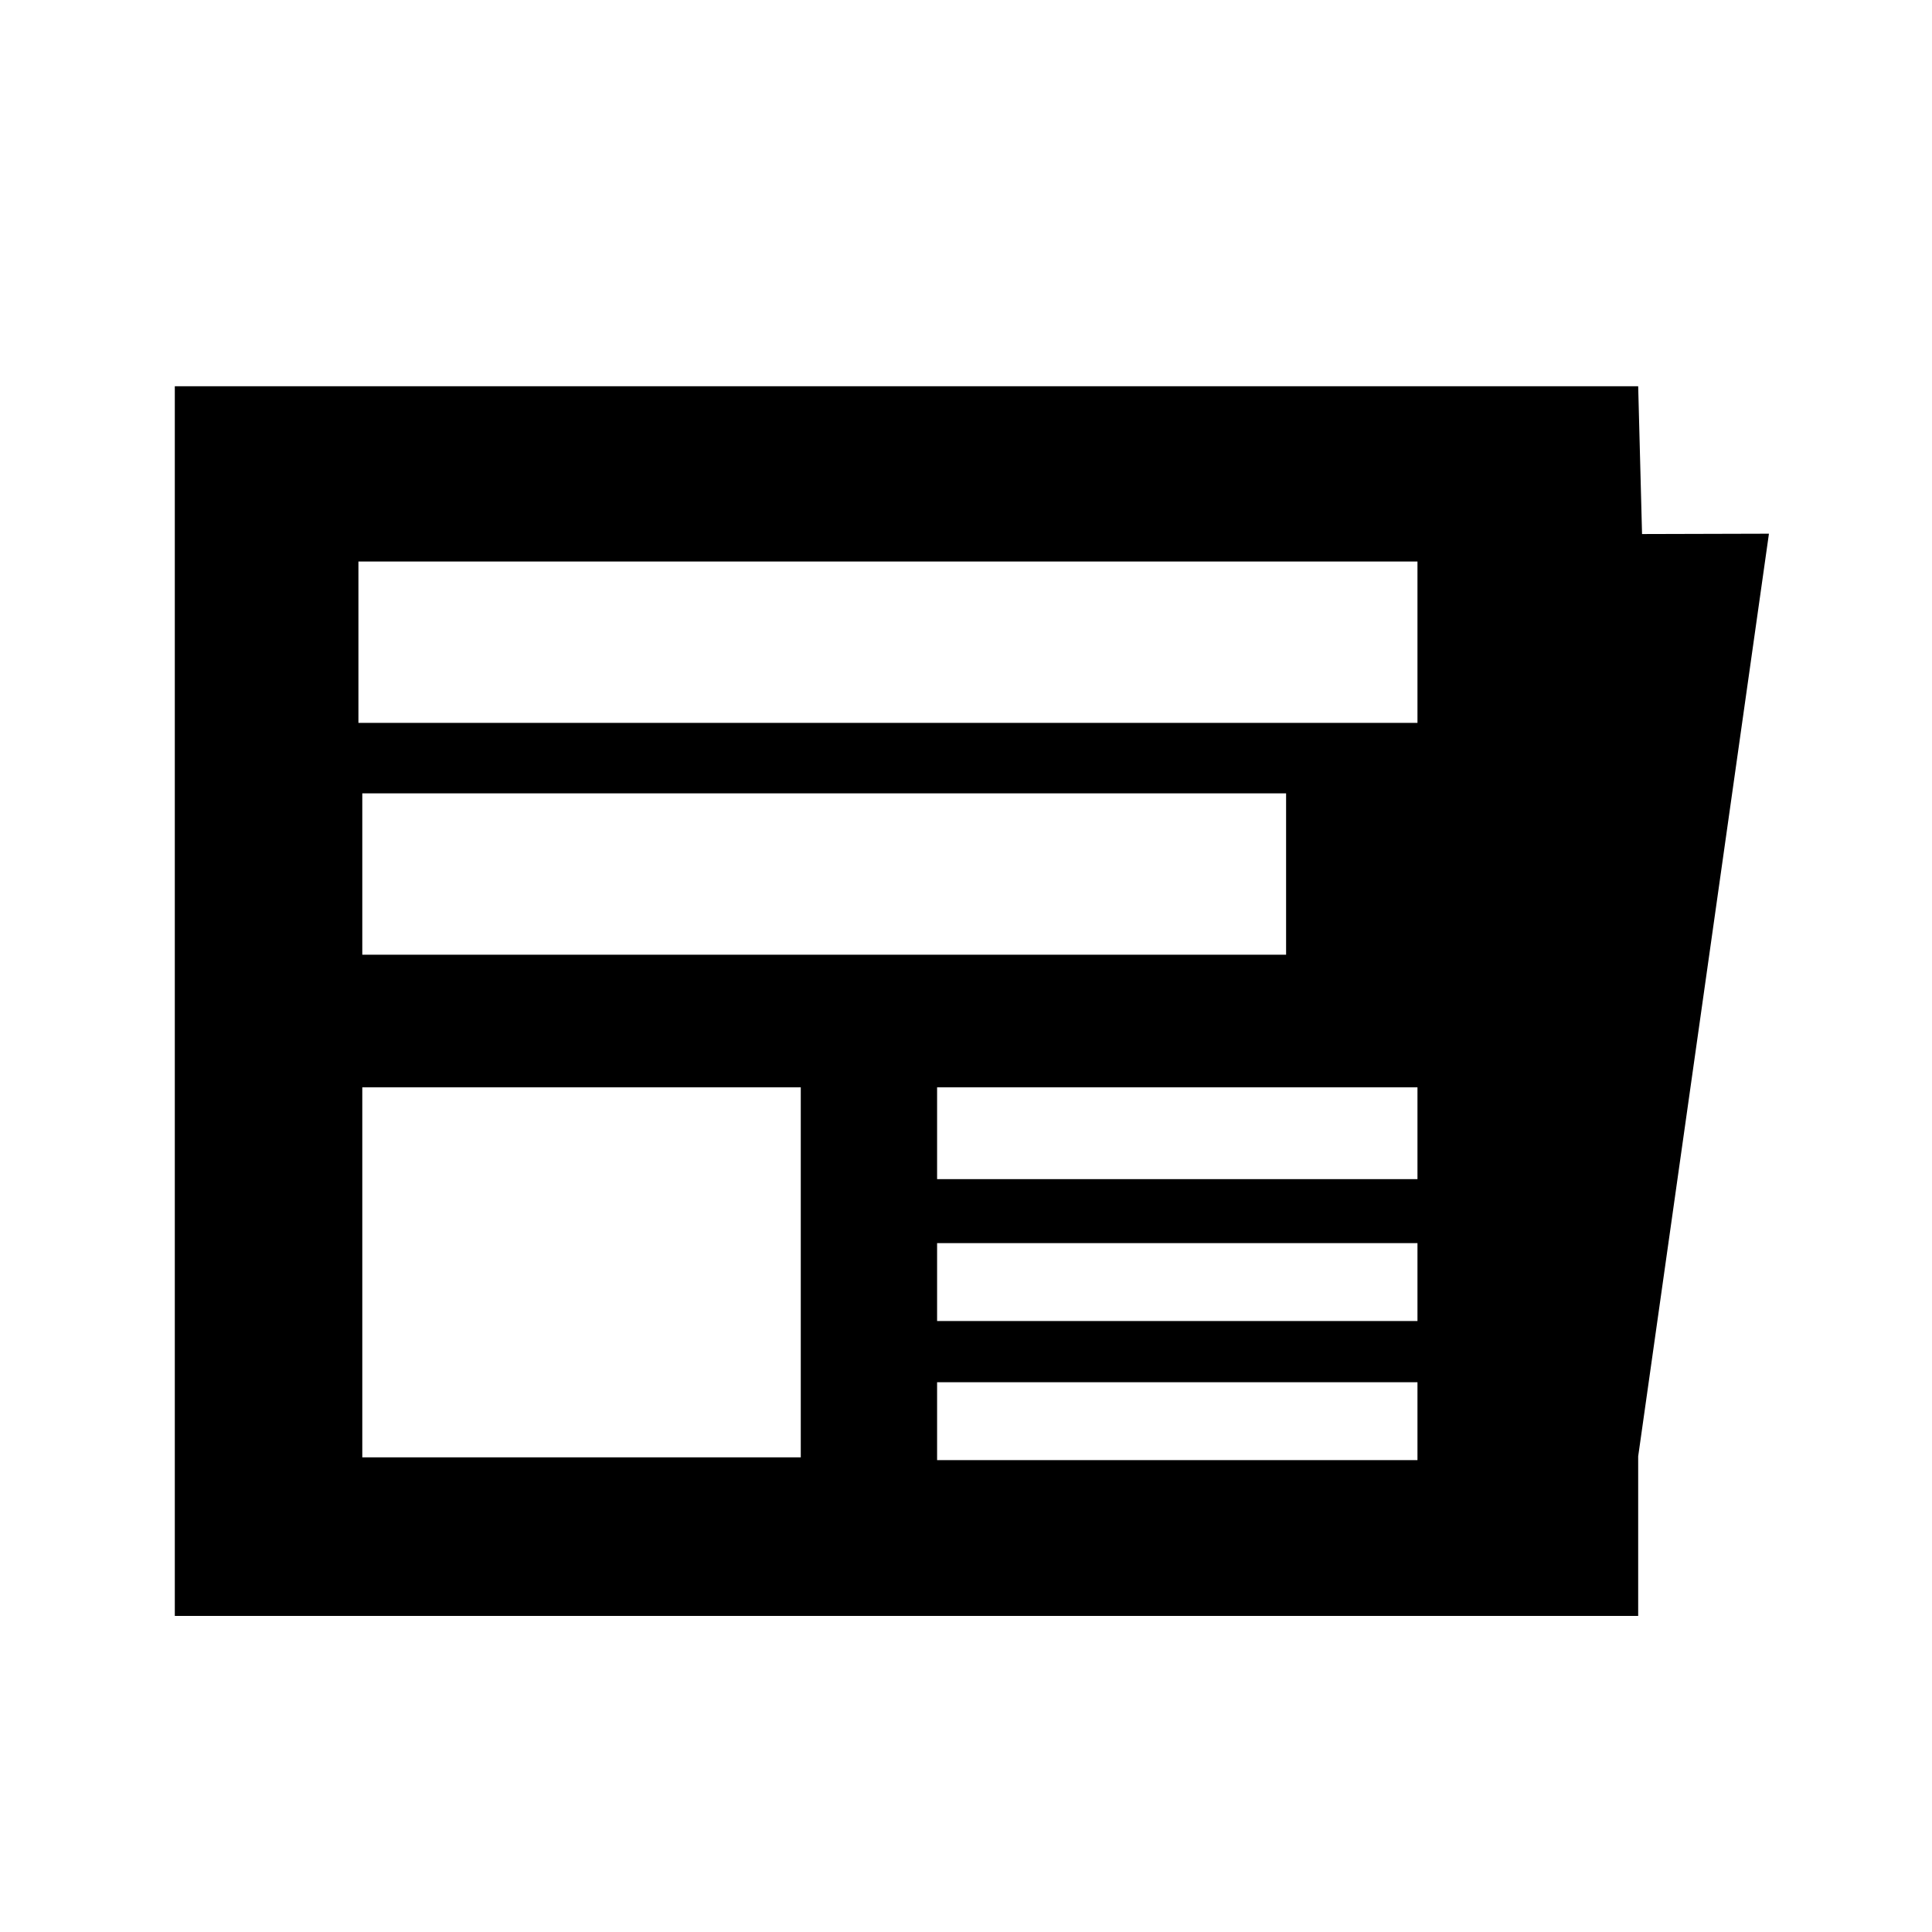 <?xml version="1.0" encoding="UTF-8"?>
<svg id="icon" xmlns="http://www.w3.org/2000/svg" width="500" height="500" viewBox="0 0 500 500">
  <path d="M424.96,138.21l-1-38.25H45.24v318.24h378.72v-41.3l33.84-238.78-32.84.09ZM92.76,145.32h274.08v41.76H92.76v-41.76ZM207.24,377.16h-113.48v-95.76h113.48v95.76ZM366.84,377.88h-124.32v-20.16h124.32v20.16ZM366.84,341.88h-124.32v-20.16h124.32v20.16ZM366.84,305.16h-124.32v-23.76h124.32v23.76ZM332.84,247.08H93.76v-41.76h239.08v41.76Z"/>
</svg>